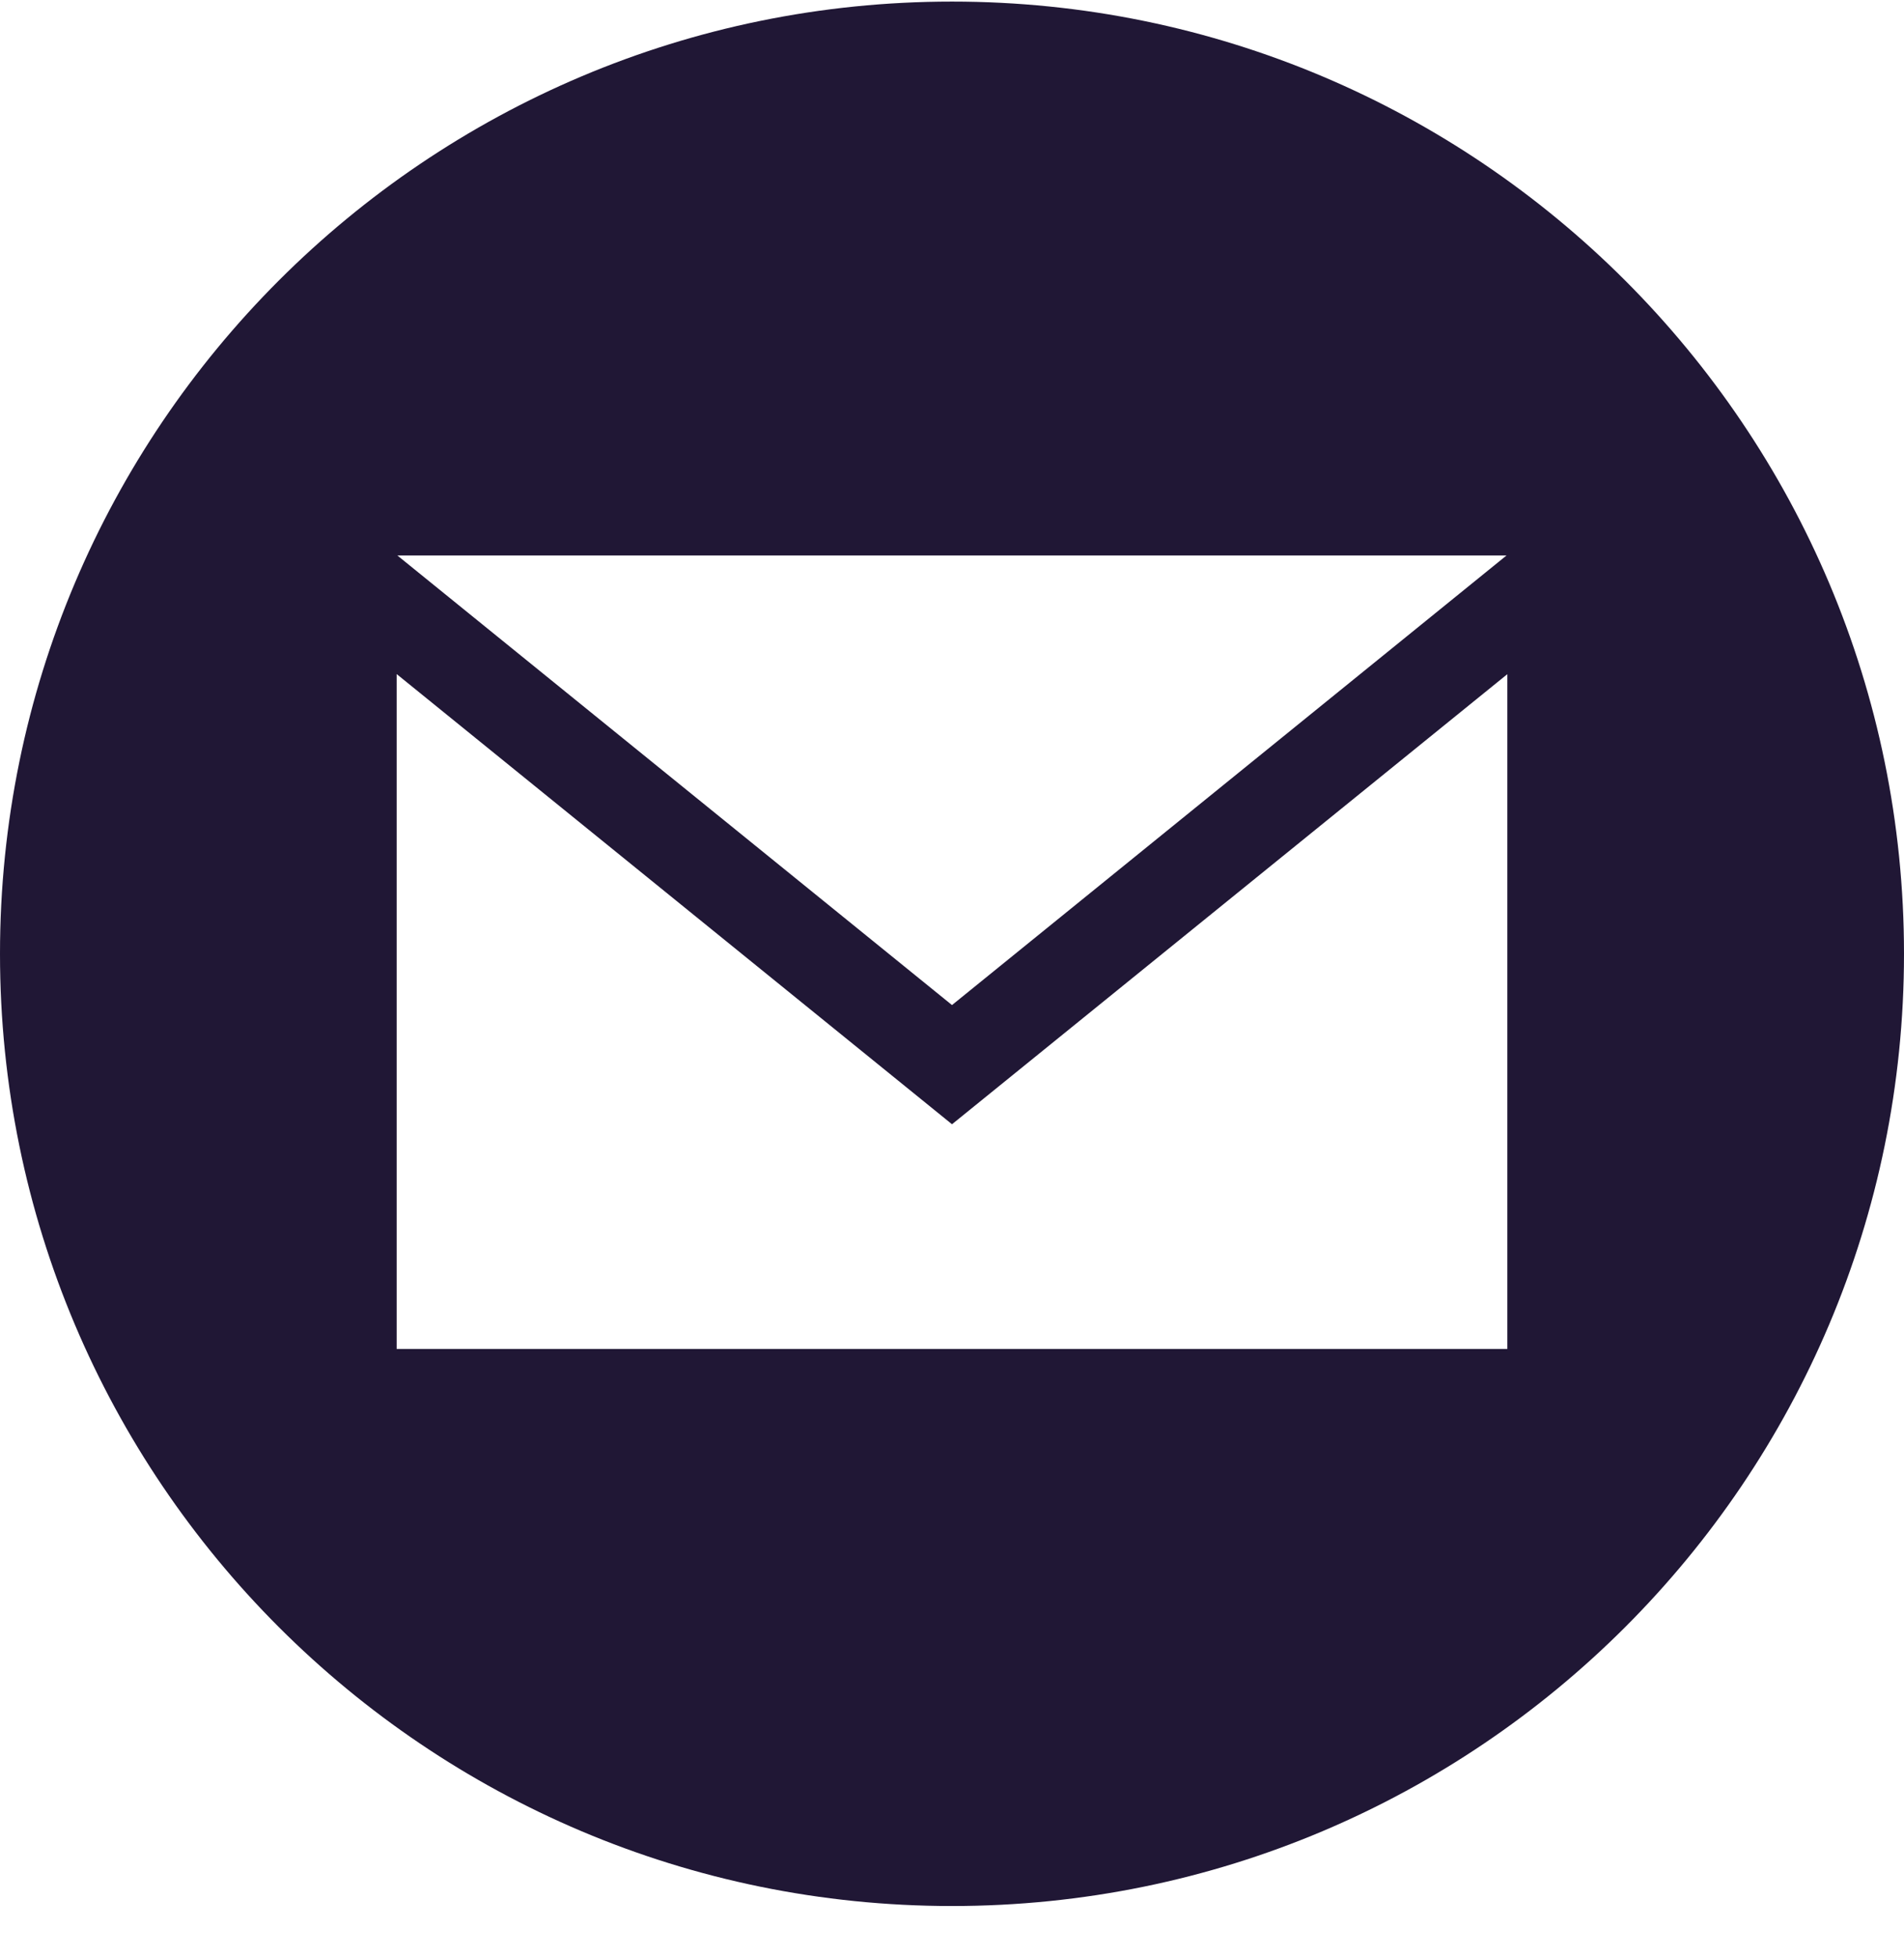 <svg width="36" height="37" viewBox="0 0 36 37" fill="none" xmlns="http://www.w3.org/2000/svg">
<path d="M18 0.03C8.059 0.03 0 8.09 0 18.03C0 27.971 8.059 36.03 18 36.03C27.941 36.03 36 27.971 36 18.03C36 8.09 27.941 0.03 18 0.03ZM28.485 10.5L18 18.999L7.513 10.5H28.485ZM28.5 25.5H7.5V12.742L18 21.252L28.5 12.744V25.5Z" fill="#201735"></path>
</svg>
